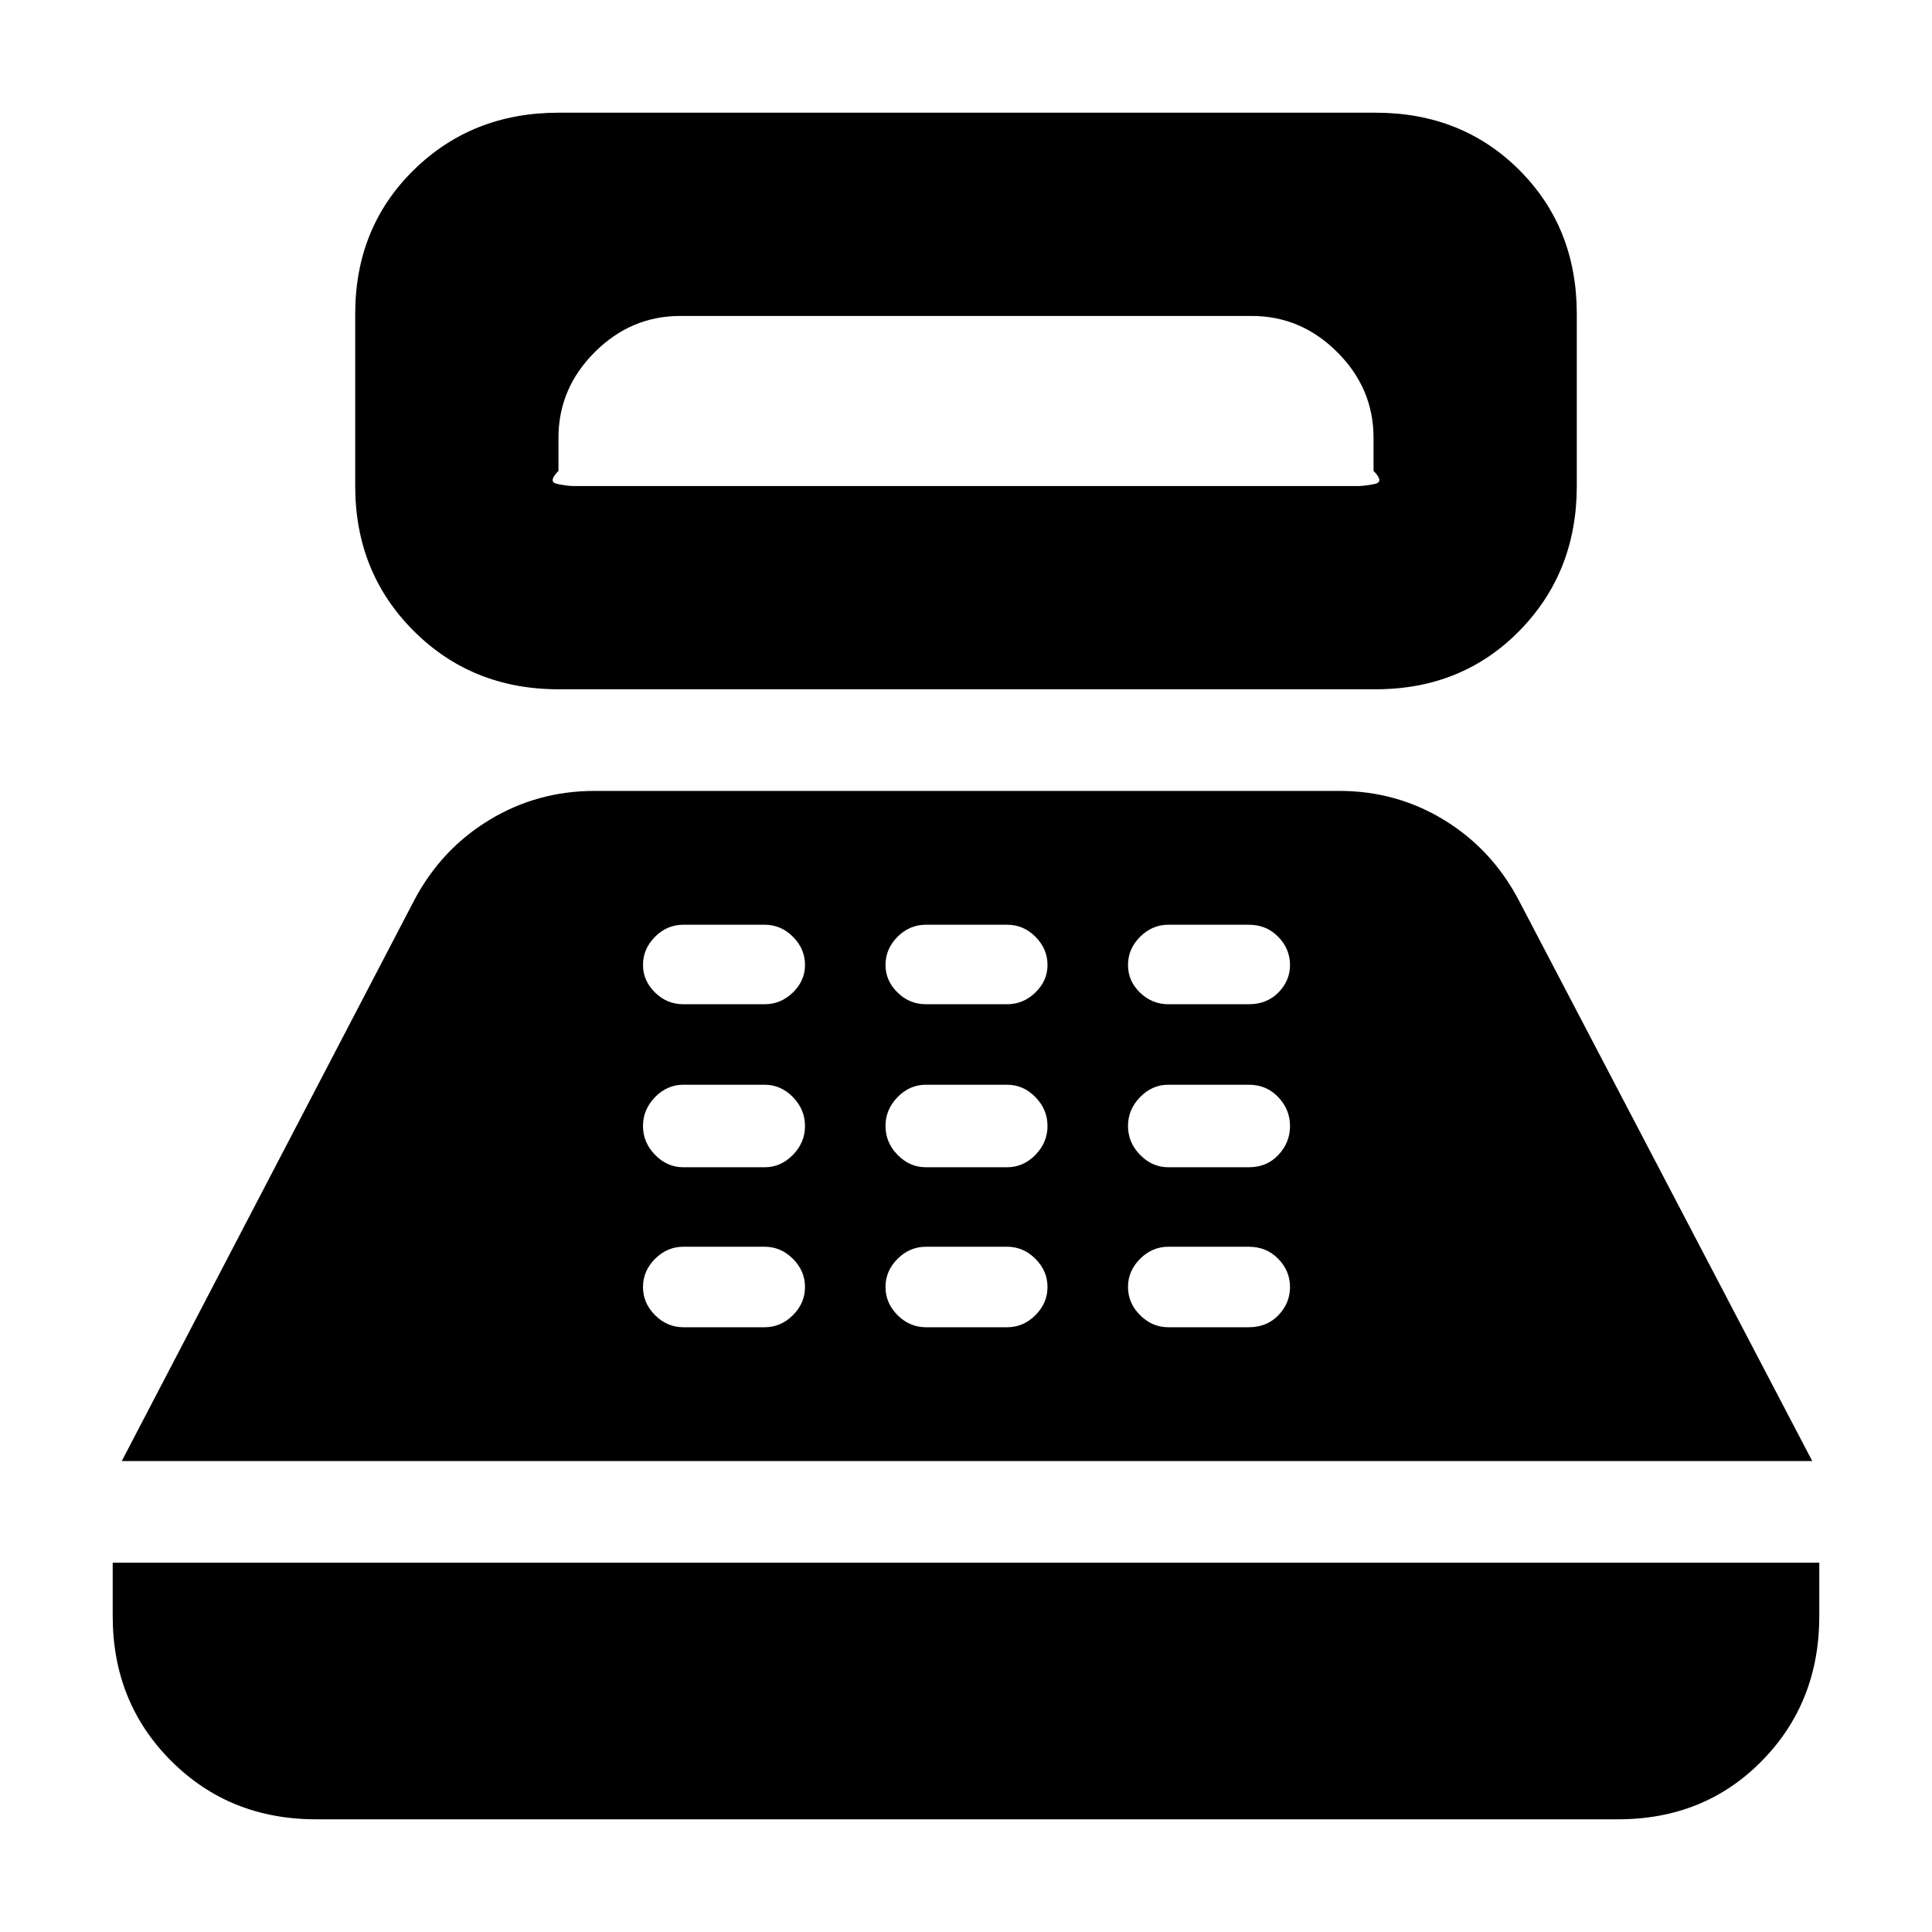 <svg xmlns="http://www.w3.org/2000/svg" height="24" viewBox="0 -960 960 960" width="24"><path d="M277.5-617.5q-42.94 0-71.97-29.03T176.5-718.5V-804q0-42.94 29.03-71.47T277.5-904h406q42.94 0 71.47 28.53T783.5-804v85.5q0 42.94-28.53 71.97T683.5-617.5h-406Zm7.5-101h390q3 0 8-1t-.5-6.5v-16.5q0-24.5-18-42.5T622-803H338q-24.5 0-42.5 18t-18 42.5v16.5q-5.5 5.5-.5 6.5t8 1ZM157-56q-42.94 0-71.97-29.03T56-157v-26.5h848v26.5q0 42.94-28.53 71.97T804-56H157ZM60.5-234 206-513q13.38-25.13 37.15-39.56Q266.92-567 295.5-567h370q28.42 0 52.05 14.44 23.63 14.43 36.95 39.56l146 279h-840Zm279.07-66.5h40.36q8.07 0 14.07-6t6-14q0-8-6-14t-14.07-6h-40.36q-8.07 0-14.07 6t-6 14q0 8 6 14t14.07 6Zm0-79.5h40.36q8.07 0 14.07-6.15t6-14.35q0-8.2-6-14.35T379.93-421h-40.36q-8.07 0-14.07 6.15t-6 14.35q0 8.2 6 14.35t14.07 6.15Zm-.07-81h40.42q8.08 0 14.08-5.85t6-13.65q0-8-5.96-14t-14.06-6h-40.46q-8.1 0-14.06 6-5.96 6-5.96 14 0 7.8 5.96 13.65 5.95 5.85 14.04 5.85Zm120.57 160.5h40.36q8.07 0 14.07-6t6-14q0-8-6-14t-14.07-6h-40.36q-8.07 0-14.07 6t-6 14q0 8 6 14t14.07 6Zm0-79.5h40.36q8.07 0 14.07-6.15t6-14.35q0-8.2-6-14.35T500.43-421h-40.36q-8.07 0-14.07 6.15t-6 14.35q0 8.2 6 14.35t14.07 6.15Zm-.07-81h40.42q8.08 0 14.08-5.85t6-13.65q0-8-5.96-14t-14.06-6h-40.46q-8.1 0-14.06 6-5.96 6-5.96 14 0 7.8 5.96 13.65Q451.91-461 460-461Zm120.5 160.5h40q9 0 14.75-6t5.75-14q0-8-5.85-14t-14.65-6h-40q-8 0-14 6t-6 14q0 8 6 14t14 6Zm0-79.5h40q9 0 14.75-6.15T641-400.5q0-8.2-5.85-14.35T620.5-421h-40q-8 0-14 6.15t-6 14.35q0 8.2 6 14.35t14 6.15Zm0-81h40q9 0 14.75-5.85T641-480.5q0-8-5.85-14t-14.65-6h-40q-8 0-14 6t-6 14q0 8 6 13.75t14 5.75Z"/></svg>